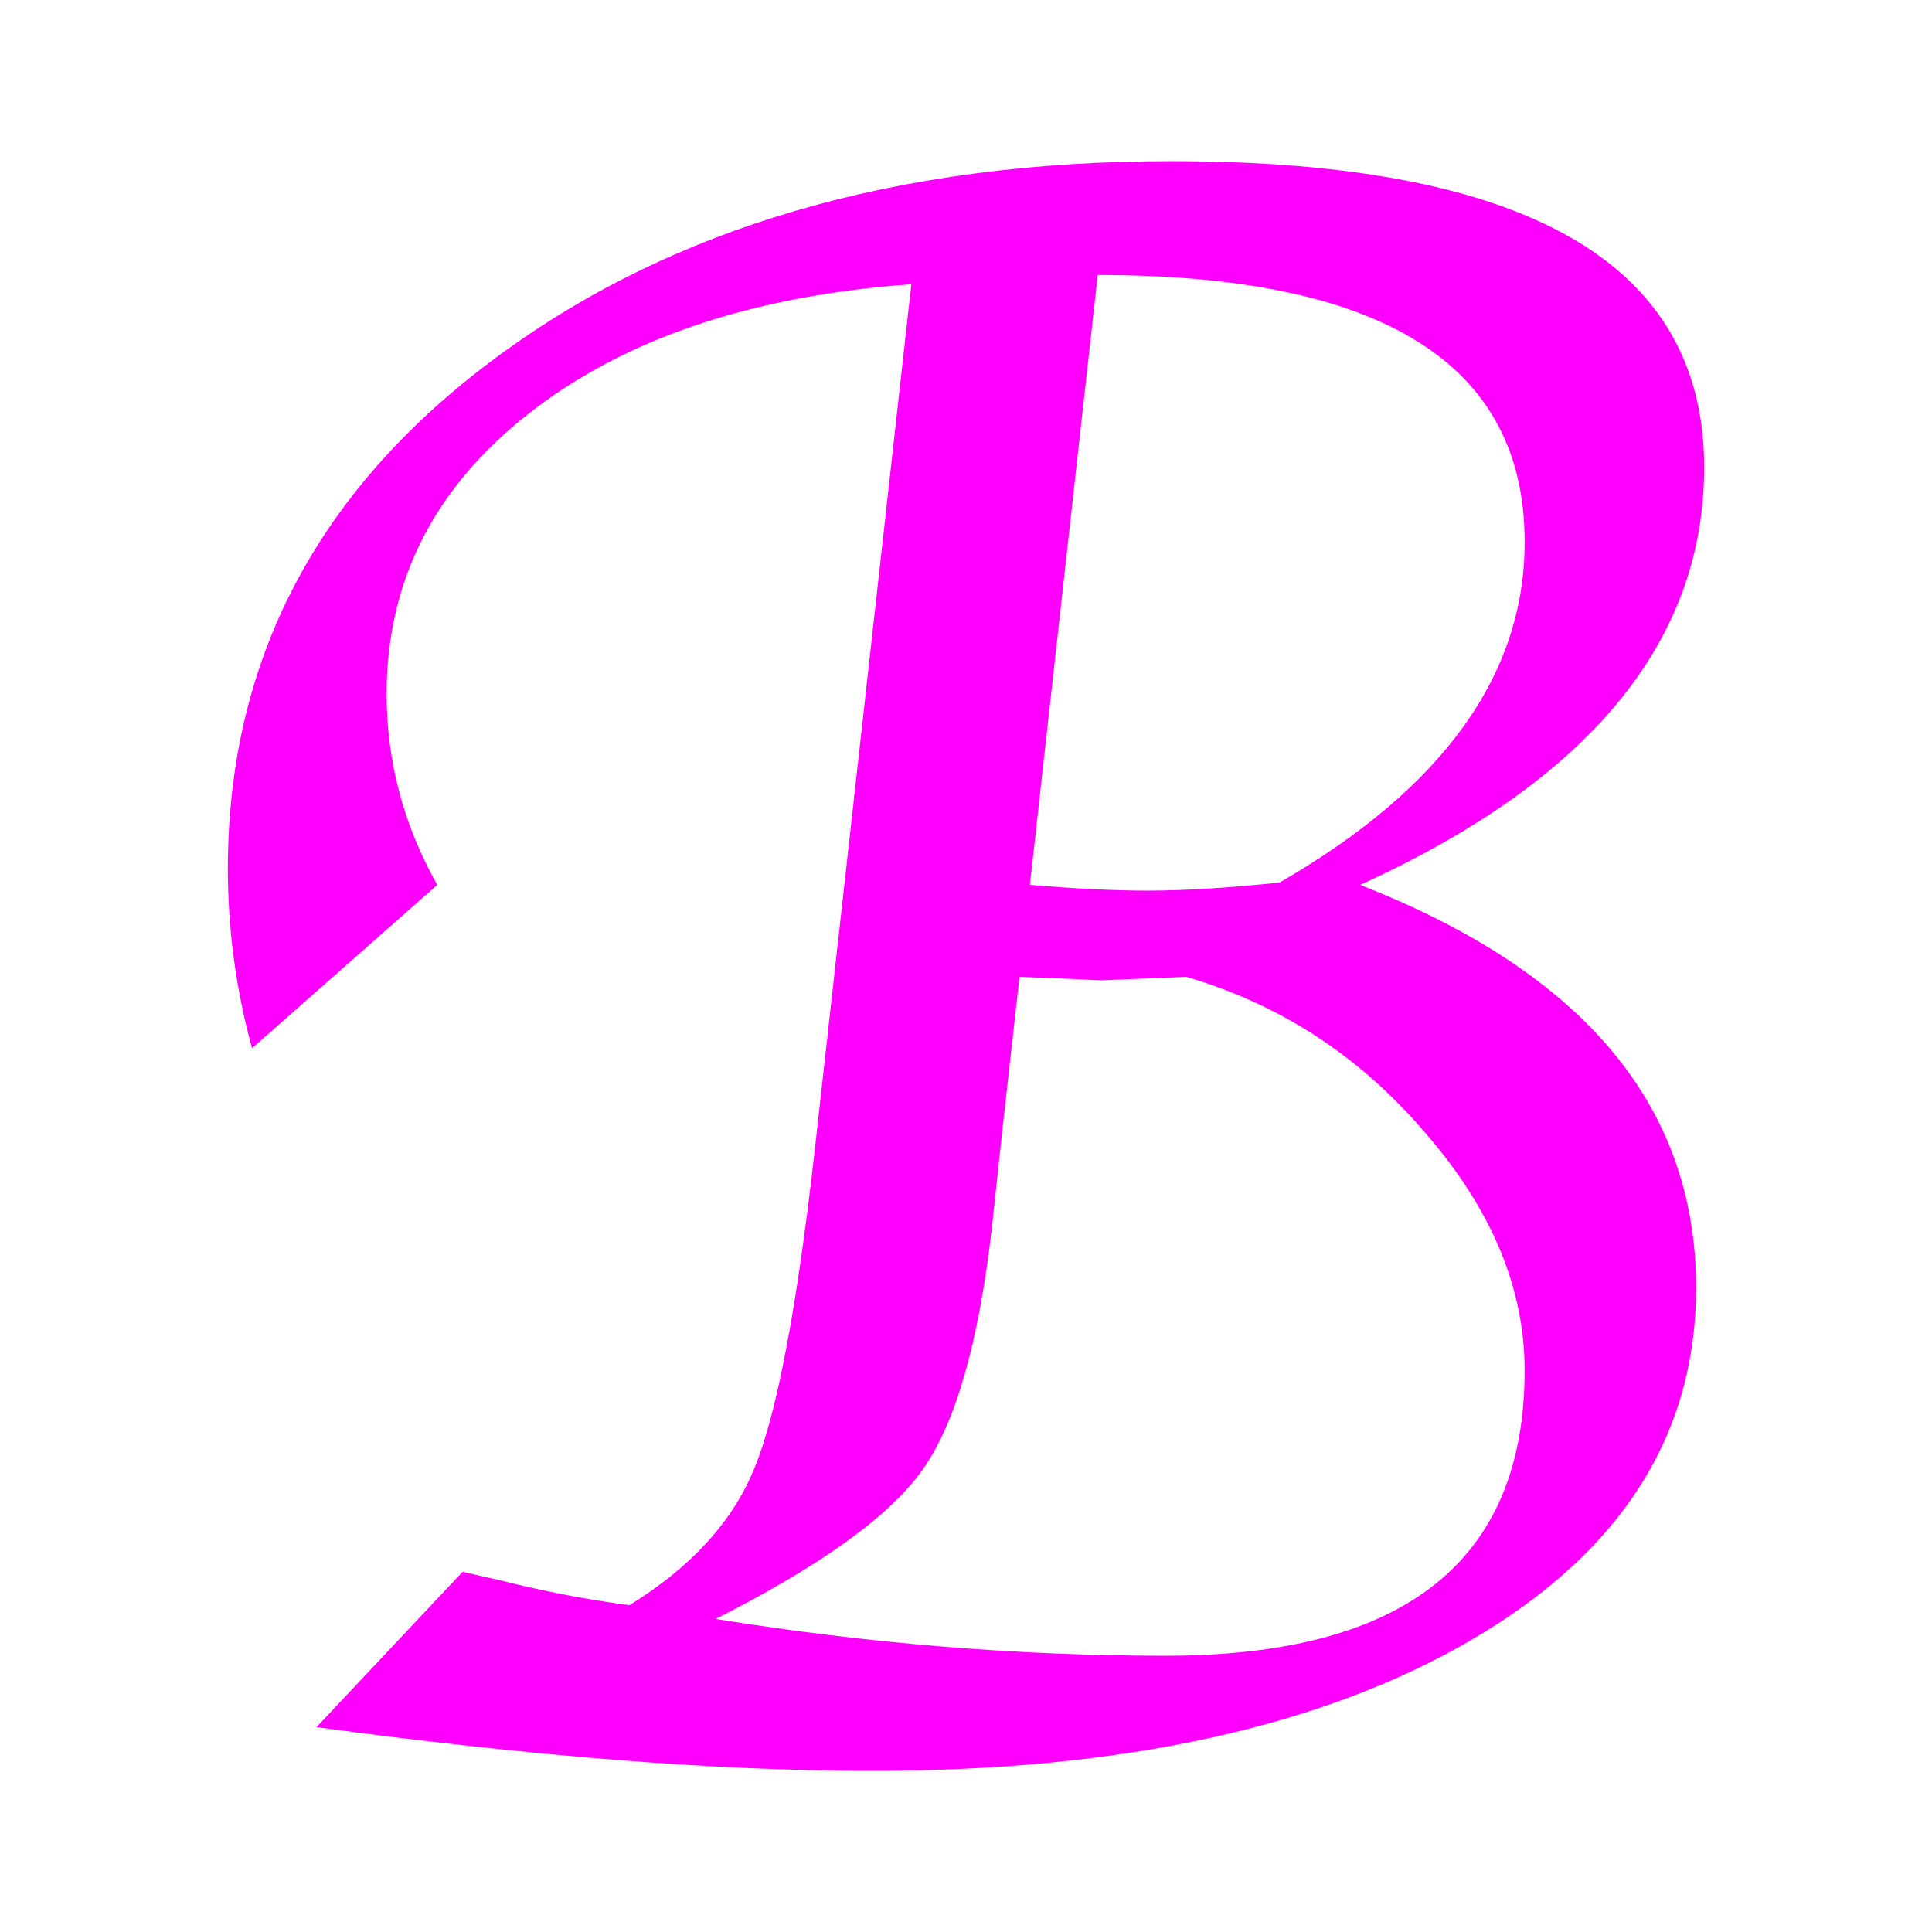 <?xml version="1.0" encoding="UTF-8" standalone="no"?>
<!-- Created with Inkscape (http://www.inkscape.org/) -->

<svg
   xmlns:dc="http://purl.org/dc/elements/1.1/"
   xmlns:cc="http://creativecommons.org/ns#"
   xmlns:rdf="http://www.w3.org/1999/02/22-rdf-syntax-ns#"
   xmlns:svg="http://www.w3.org/2000/svg"
   xmlns="http://www.w3.org/2000/svg"
   xmlns:sodipodi="http://sodipodi.sourceforge.net/DTD/sodipodi-0.dtd"
   xmlns:inkscape="http://www.inkscape.org/namespaces/inkscape"
   width="200"
   height="200"
   viewBox="0 0 52.917 52.917"
   version="1.1"
   id="svg8"
   inkscape:version="0.92.4 (5da689c313, 2019-01-14)"
   sodipodi:docname="logo-60.svg">
  <defs
     id="defs2" />
  <sodipodi:namedview
     id="base"
     pagecolor="#ffffff"
     bordercolor="#666666"
     borderopacity="1.0"
     inkscape:pageopacity="0.0"
     inkscape:pageshadow="2"
     inkscape:zoom="2.4723636"
     inkscape:cx="88.005013"
     inkscape:cy="92.623136"
     inkscape:document-units="px"
     inkscape:current-layer="layer1"
     showgrid="true"
     units="px"
     inkscape:window-width="1781"
     inkscape:window-height="1082"
     inkscape:window-x="2126"
     inkscape:window-y="236"
     inkscape:window-maximized="0"
     showguides="false"
     inkscape:snap-global="false">
    <inkscape:grid
       type="xygrid"
       id="grid912" />
  </sodipodi:namedview>
  <g
     inkscape:label="Layer 1"
     inkscape:groupmode="layer"
     id="layer1"
     transform="translate(0,-244.083)">
    <g
       style="fill:#ff00ff;stroke:none"
       id="g838"
       transform="matrix(0.016,0,0,0.016,75.671,250.187)" />
    <g
       style="fill:#ff00ff;stroke:none"
       id="g840"
       transform="matrix(0.016,0,0,0.016,75.671,250.187)" />
    <g
       style="fill:#ff00ff;stroke:none"
       id="g842"
       transform="matrix(0.016,0,0,0.016,75.671,250.187)" />
    <g
       style="fill:#ff00ff;stroke:none"
       id="g844"
       transform="matrix(0.016,0,0,0.016,75.671,250.187)" />
    <g
       style="fill:#ff00ff;stroke:none"
       id="g846"
       transform="matrix(0.016,0,0,0.016,75.671,250.187)" />
    <g
       style="fill:#ff00ff;stroke:none"
       id="g848"
       transform="matrix(0.016,0,0,0.016,75.671,250.187)" />
    <g
       style="fill:#ff00ff;stroke:none"
       id="g850"
       transform="matrix(0.016,0,0,0.016,75.671,250.187)" />
    <g
       style="fill:#ff00ff;stroke:none"
       id="g852"
       transform="matrix(0.016,0,0,0.016,75.671,250.187)" />
    <g
       style="fill:#ff00ff;stroke:none"
       id="g854"
       transform="matrix(0.016,0,0,0.016,75.671,250.187)" />
    <g
       style="fill:#ff00ff;stroke:none"
       id="g856"
       transform="matrix(0.016,0,0,0.016,75.671,250.187)" />
    <g
       style="fill:#ff00ff;stroke:none"
       id="g858"
       transform="matrix(0.016,0,0,0.016,75.671,250.187)" />
    <g
       style="fill:#ff00ff;stroke:none"
       id="g860"
       transform="matrix(0.016,0,0,0.016,75.671,250.187)" />
    <g
       style="fill:#ff00ff;stroke:none"
       id="g862"
       transform="matrix(0.016,0,0,0.016,75.671,250.187)" />
    <g
       style="fill:#ff00ff;stroke:none"
       id="g864"
       transform="matrix(0.016,0,0,0.016,75.671,250.187)" />
    <g
       style="fill:#ff00ff;stroke:none"
       id="g866"
       transform="matrix(0.016,0,0,0.016,75.671,250.187)" />
    <path
       inkscape:connector-curvature="0"
       id="path1552"
       style="font-style:normal;font-variant:normal;font-weight:100;font-stretch:normal;font-size:64.544px;line-height:1.25;font-family:'Apple Chancery';-inkscape-font-specification:'Apple Chancery, Thin';font-variant-ligatures:normal;font-variant-caps:normal;font-variant-numeric:normal;font-feature-settings:normal;text-align:start;letter-spacing:0px;word-spacing:0px;writing-mode:lr-tb;text-anchor:start;fill:#ff00ff;fill-opacity:1;stroke:none;stroke-width:6.051"
       d="m 8.668,291.389 4.002,-4.255 0.977,0.221 q 1.891,0.473 3.593,0.693 2.553,-1.576 3.435,-3.782 0.914,-2.238 1.639,-8.667 l 2.647,-23.731 q -6.555,0.473 -10.463,3.53 -3.908,3.057 -3.908,7.69 0,2.773 1.387,5.232 l -5.074,4.475 q -0.662,-2.427 -0.662,-4.916 0,-8.509 7.249,-13.93 7.28,-5.452 18.594,-5.452 14.592,0 14.592,8.383 0,7.154 -9.423,11.44 9.203,3.593 9.203,11.03 0,6.051 -6.146,9.644 -6.146,3.593 -16.451,3.593 -6.335,0 -15.191,-1.198 z m 21.399,-39.773 -1.859,16.703 q 1.859,0.158 3.215,0.158 1.513,0 3.624,-0.221 6.713,-3.876 6.713,-9.329 0,-7.312 -11.692,-7.312 z m -2.143,19.224 -0.473,4.223 -0.284,2.647 q -0.536,4.696 -1.891,6.618 -1.324,1.891 -5.673,4.097 6.24,1.008 12.323,1.008 9.833,0 9.833,-7.816 0,-3.372 -2.71,-6.492 -2.679,-3.152 -6.555,-4.286 l -0.819,0.032 -1.513,0.063 -1.387,-0.063 z" />
  </g>
  <style
     type="text/css"
     id="style851">
	.st0{fill:#3A3A3A;}
</style>
</svg>
